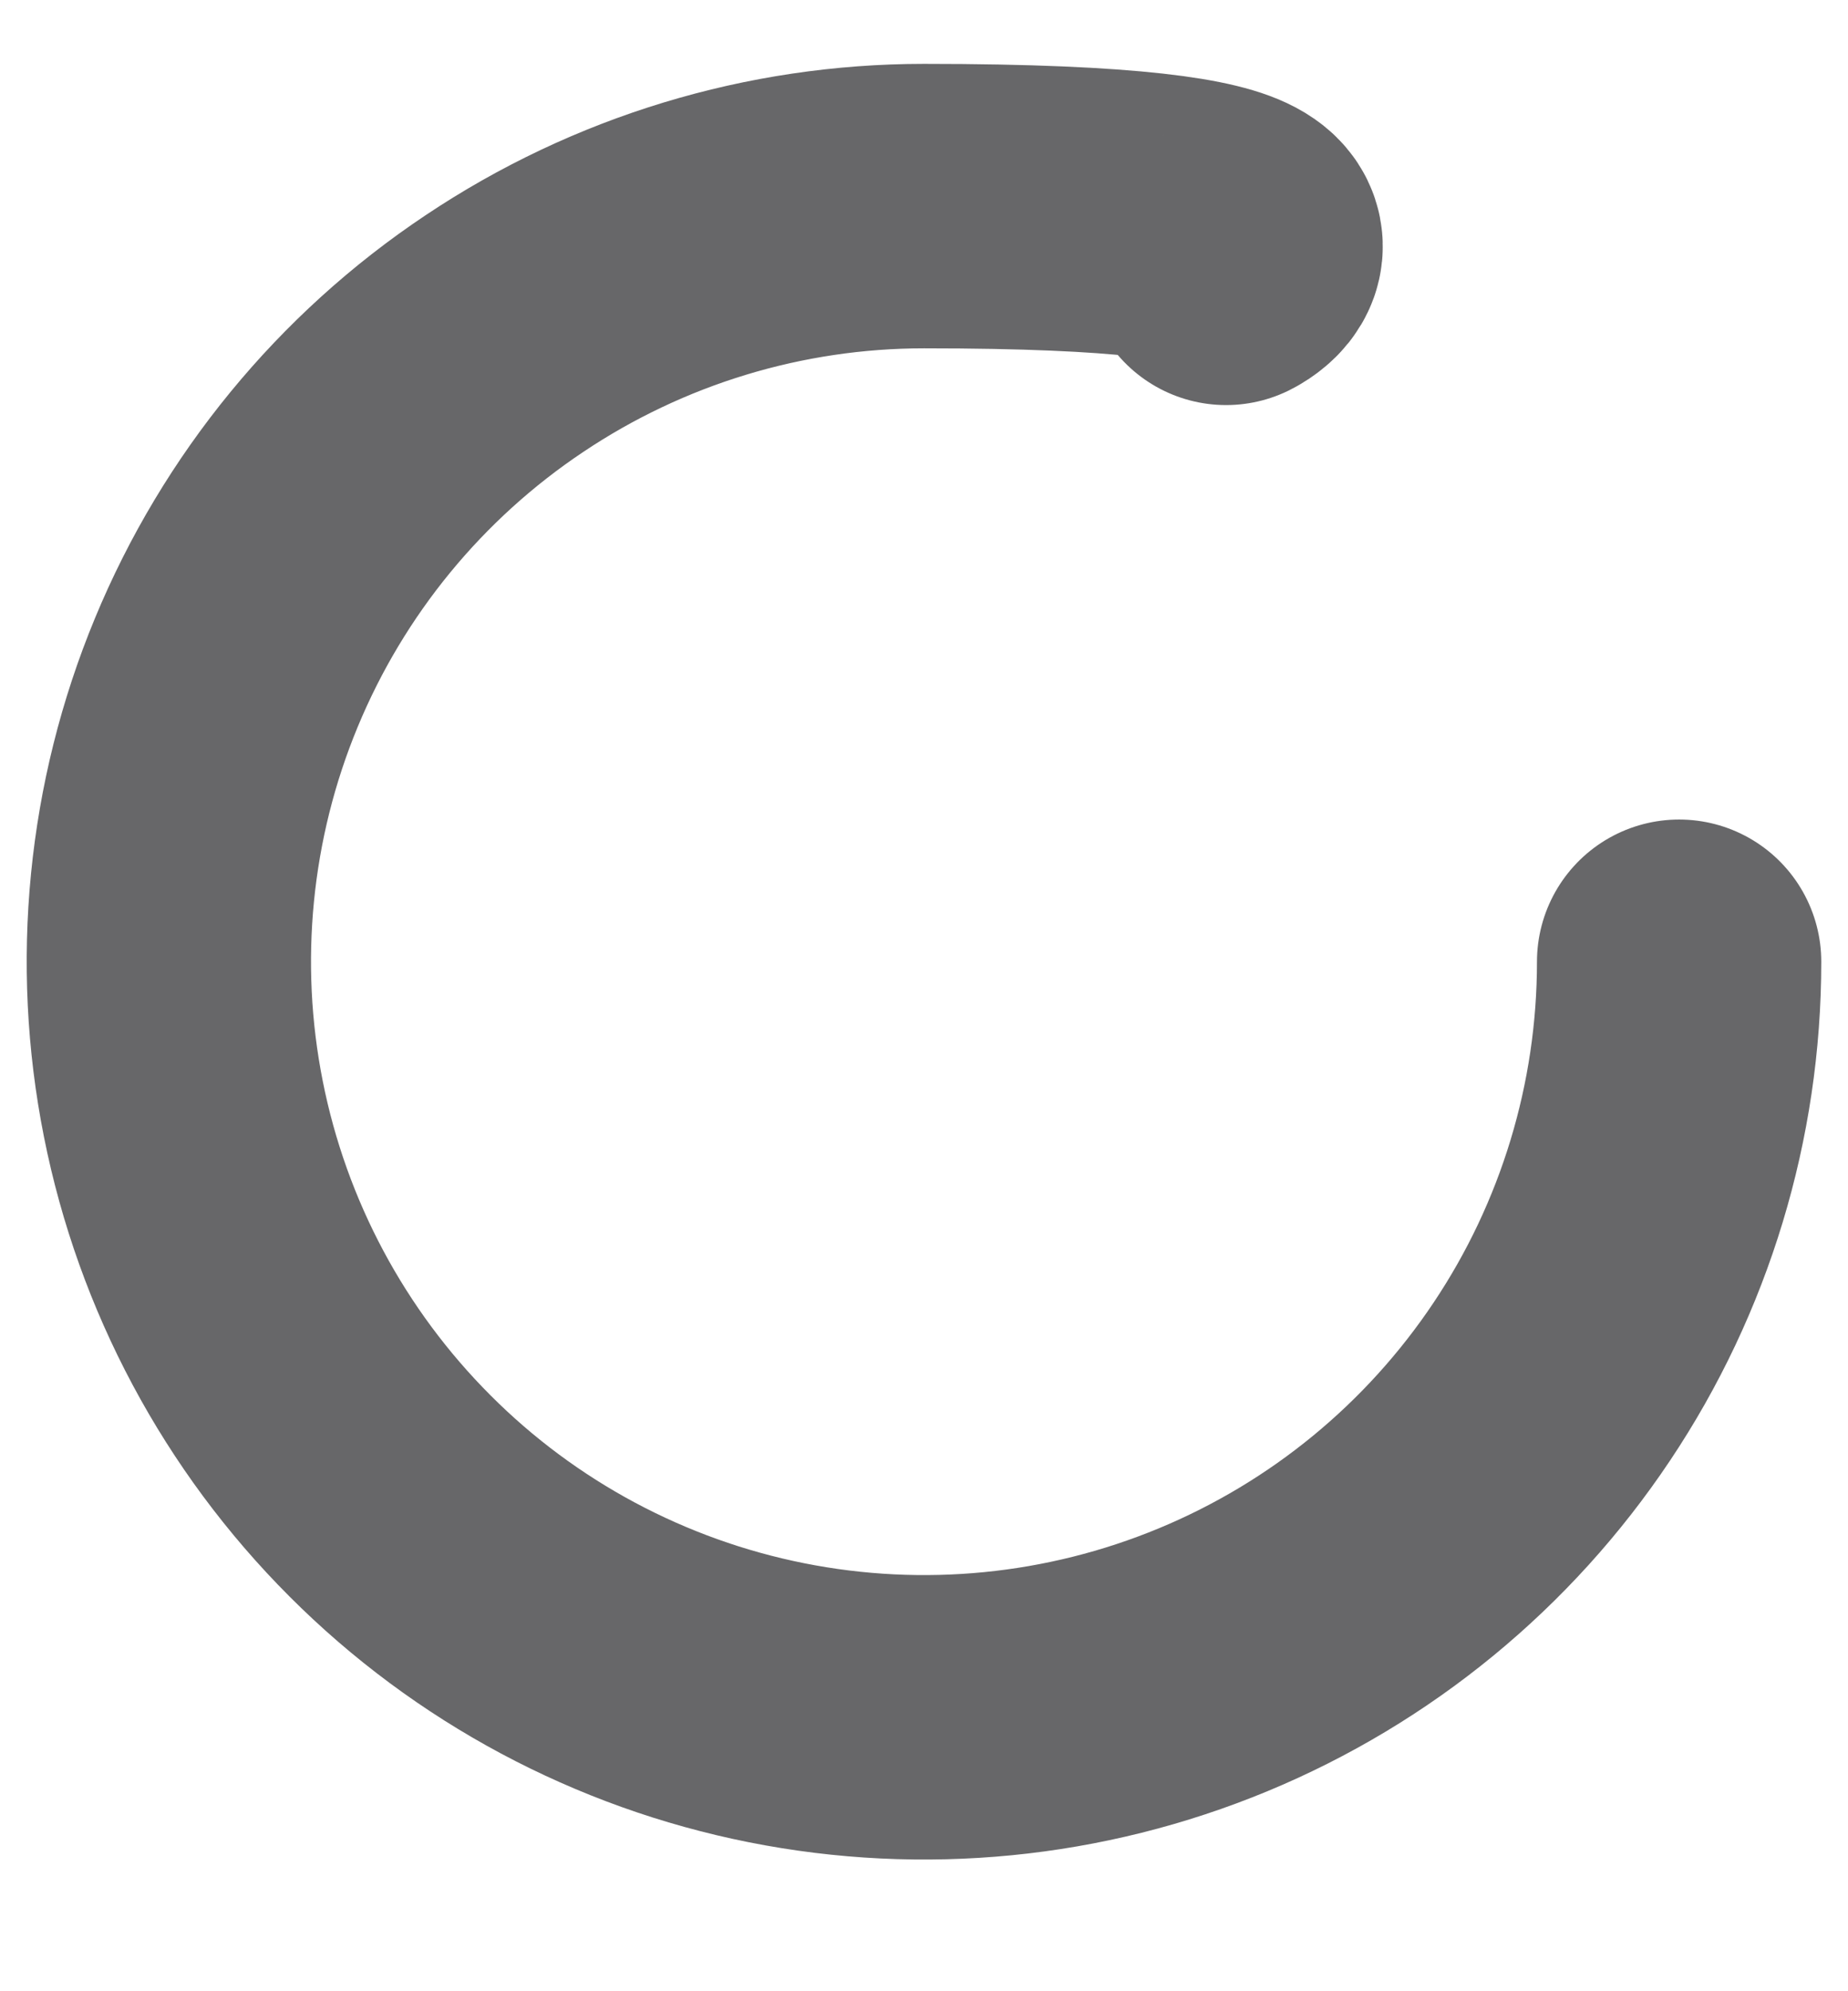 <svg width="13" height="14" viewBox="0 0 13 14" fill="none" xmlns="http://www.w3.org/2000/svg">
<path d="M8.625 1.848C8.625 1.848 9.434 1.449 6.5 1.449C5.449 1.449 4.422 1.761 3.549 2.345C2.675 2.928 1.994 3.758 1.592 4.729C1.19 5.699 1.085 6.768 1.29 7.798C1.495 8.829 2.001 9.775 2.744 10.518C3.486 11.261 4.433 11.767 5.464 11.972C6.494 12.177 7.562 12.072 8.533 11.67C9.504 11.268 10.333 10.587 10.917 9.713C11.501 8.84 11.812 7.812 11.812 6.762" stroke="#676769" stroke-width="2" stroke-miterlimit="10" stroke-linecap="round"/>
</svg>
